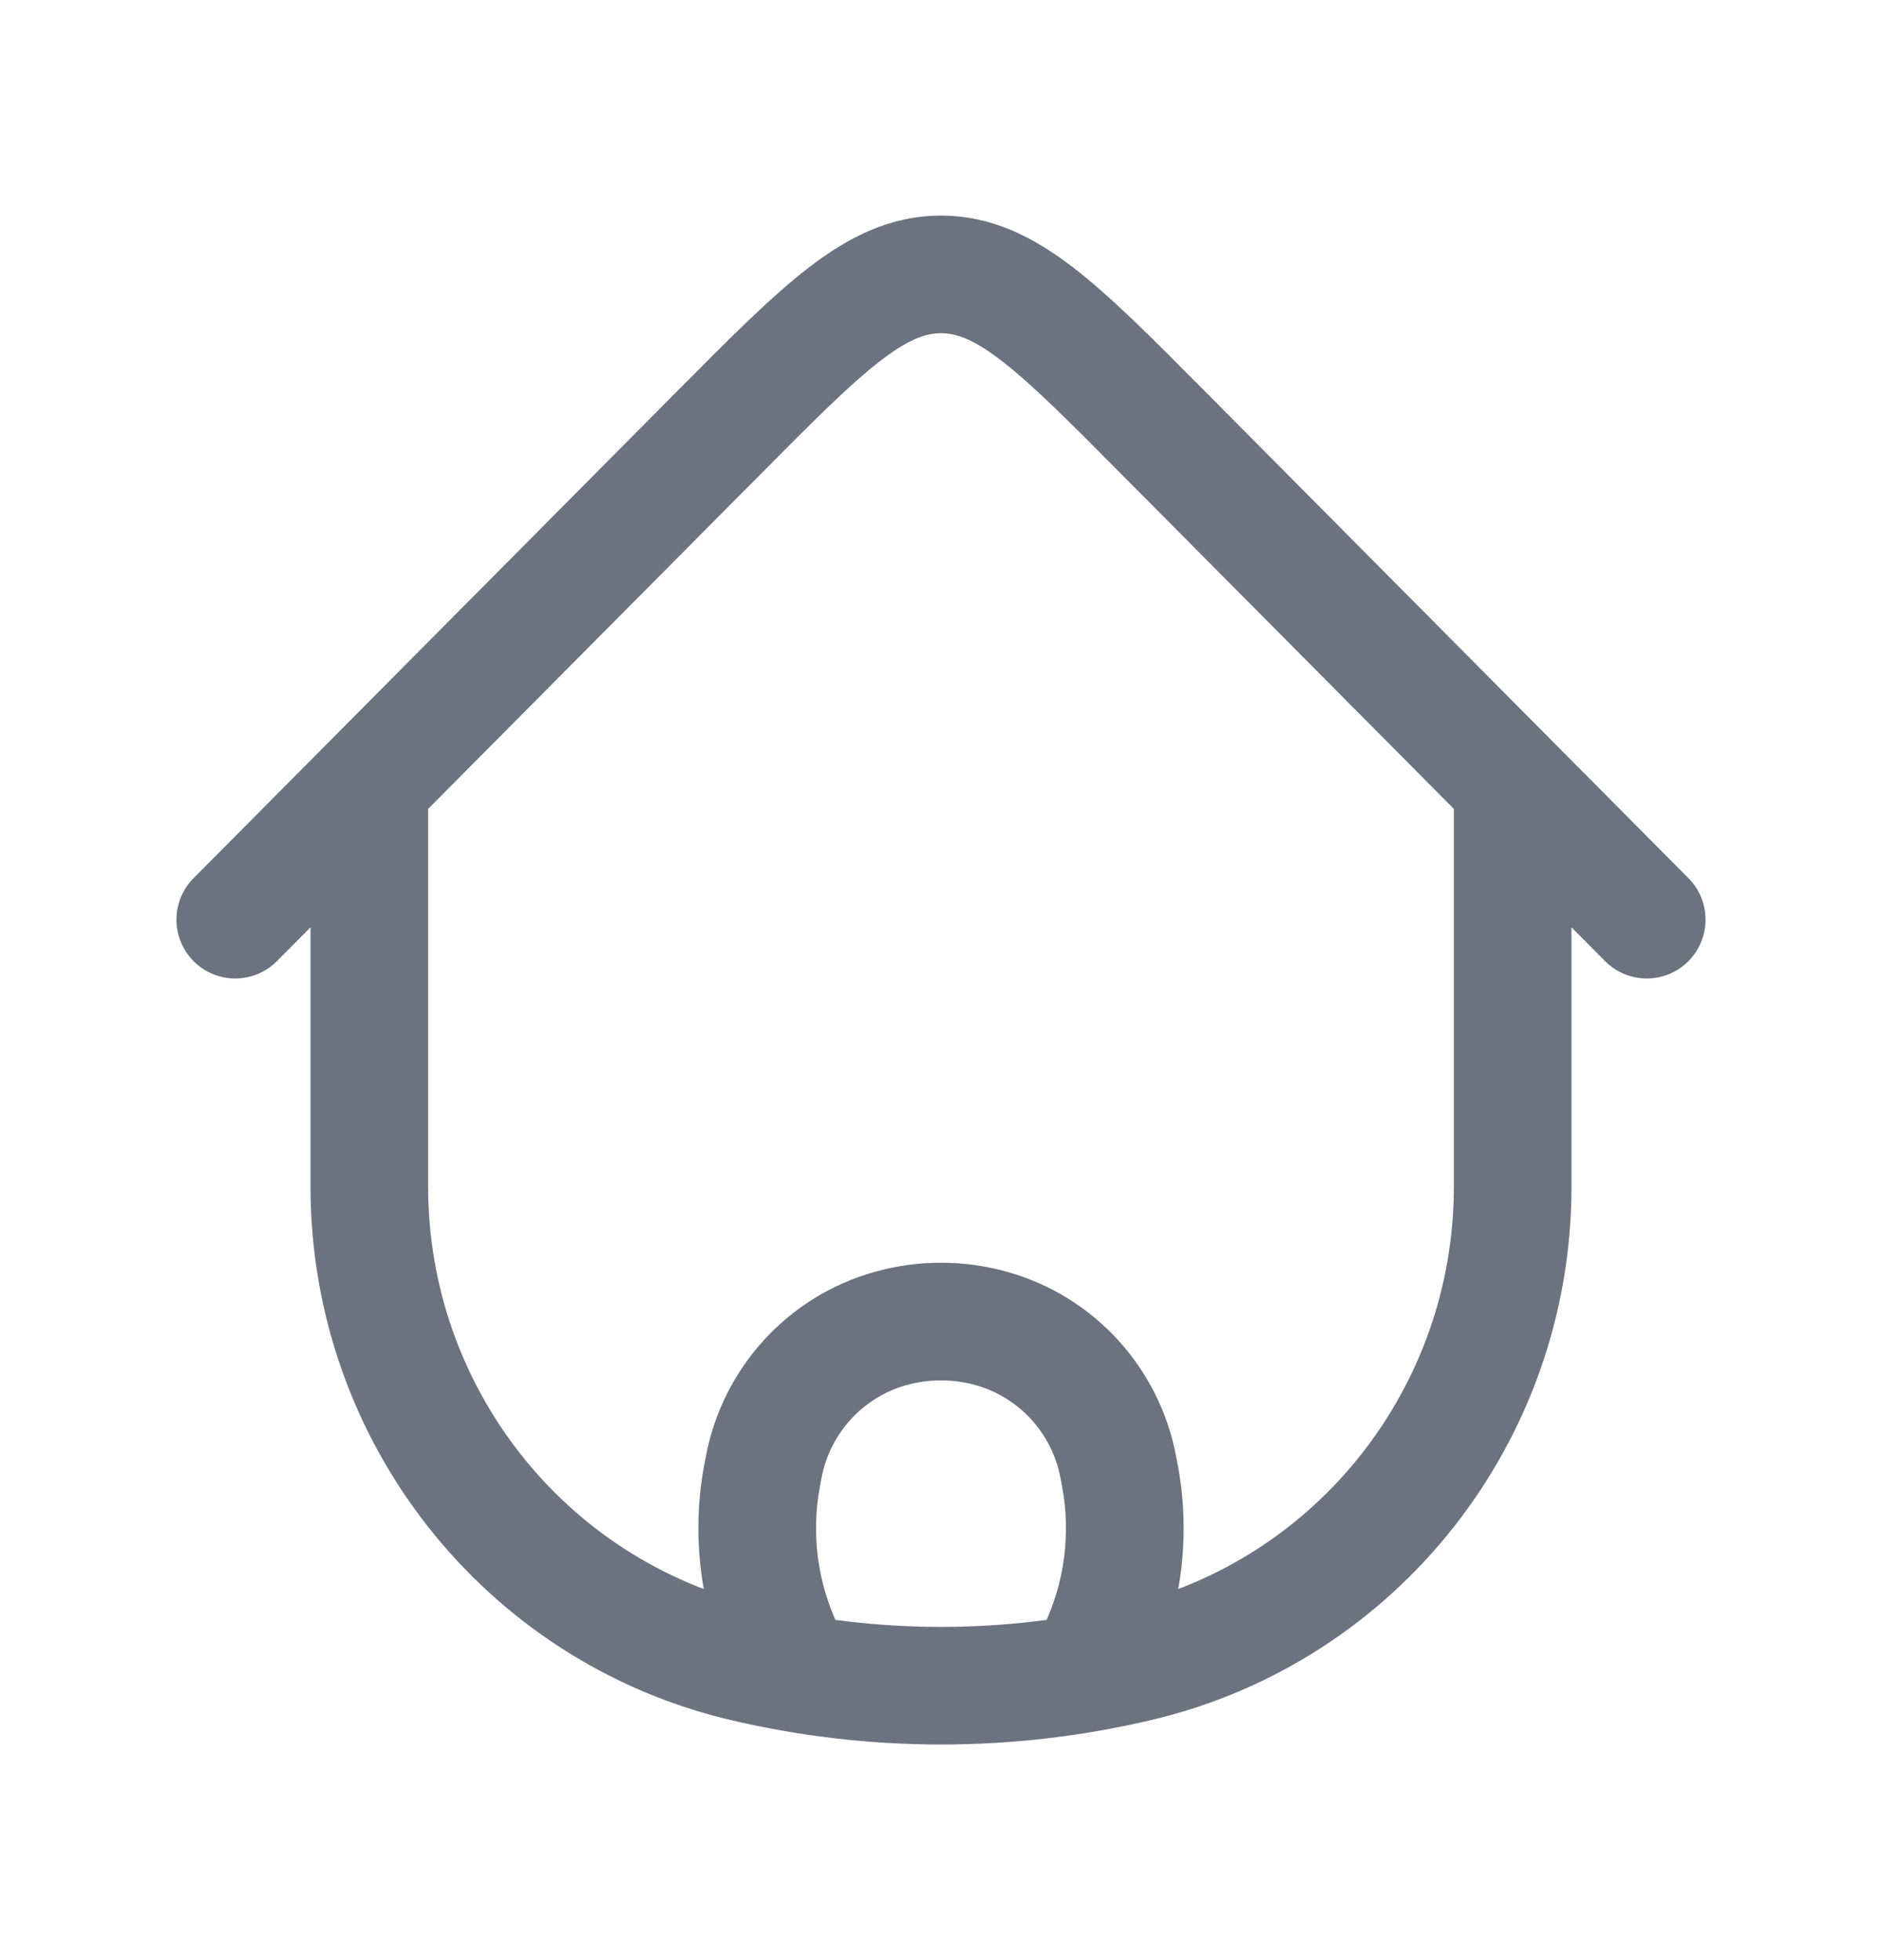 <svg width="24" height="25" viewBox="0 0 24 25" fill="none" xmlns="http://www.w3.org/2000/svg">
<path d="M14.513 21.207L14.341 20.477L14.513 21.207ZM9.487 21.207L9.659 20.477L9.487 21.207ZM14.828 5.514L14.296 6.043L14.828 5.514ZM20.468 12.258C20.76 12.552 21.235 12.554 21.528 12.262C21.822 11.97 21.824 11.495 21.532 11.201L20.468 12.258ZM9.172 5.514L9.704 6.043L9.172 5.514ZM2.468 11.201C2.176 11.495 2.178 11.97 2.472 12.262C2.765 12.554 3.24 12.552 3.532 12.258L2.468 11.201ZM9.718 18.82L8.981 18.682L8.981 18.682L9.718 18.82ZM9.738 18.717L10.475 18.856L10.475 18.856L9.738 18.717ZM14.262 18.717L13.525 18.856V18.856L14.262 18.717ZM14.282 18.82L15.019 18.682V18.682L14.282 18.82ZM13.992 21.052L14.669 21.374L13.992 21.052ZM13.198 20.975C13.02 21.349 13.179 21.797 13.553 21.974C13.927 22.152 14.374 21.994 14.552 21.62L13.198 20.975ZM10.008 21.052L9.331 21.374L9.331 21.374L10.008 21.052ZM9.448 21.62C9.626 21.994 10.073 22.152 10.447 21.974C10.821 21.797 10.98 21.349 10.802 20.975L9.448 21.62ZM11.361 16.943L11.161 16.22H11.161L11.361 16.943ZM12.639 16.943L12.839 16.22H12.839L12.639 16.943ZM18.54 10.219V15.137H20.04V10.219H18.54ZM5.46 15.137V10.219H3.96V15.137H5.46ZM14.341 20.477C12.801 20.841 11.199 20.841 9.659 20.477L9.314 21.937C11.081 22.354 12.919 22.354 14.686 21.937L14.341 20.477ZM9.659 20.477C7.203 19.897 5.46 17.688 5.46 15.137H3.96C3.96 18.377 6.174 21.195 9.314 21.937L9.659 20.477ZM14.686 21.937C17.826 21.195 20.04 18.377 20.04 15.137H18.54C18.54 17.688 16.797 19.897 14.341 20.477L14.686 21.937ZM15.361 4.986C14.709 4.329 14.168 3.782 13.682 3.409C13.178 3.022 12.646 2.75 12 2.75V4.25C12.183 4.25 12.397 4.314 12.768 4.598C13.155 4.896 13.615 5.356 14.296 6.043L15.361 4.986ZM9.704 6.043C10.385 5.356 10.845 4.896 11.232 4.598C11.603 4.314 11.817 4.25 12 4.25V2.75C11.354 2.75 10.822 3.022 10.318 3.409C9.832 3.782 9.291 4.329 8.639 4.986L9.704 6.043ZM10.456 18.959L10.475 18.856L9.001 18.579L8.981 18.682L10.456 18.959ZM13.525 18.856L13.544 18.959L15.019 18.682L14.999 18.579L13.525 18.856ZM13.315 20.73L13.198 20.975L14.552 21.62L14.669 21.374L13.315 20.73ZM9.331 21.374L9.448 21.62L10.802 20.975L10.685 20.73L9.331 21.374ZM13.544 18.959C13.657 19.559 13.576 20.179 13.315 20.73L14.669 21.374C15.068 20.537 15.19 19.594 15.019 18.682L13.544 18.959ZM8.981 18.682C8.81 19.594 8.933 20.537 9.331 21.374L10.685 20.73C10.424 20.179 10.343 19.559 10.456 18.959L8.981 18.682ZM11.562 17.665C11.848 17.586 12.152 17.586 12.438 17.665L12.839 16.22C12.29 16.067 11.71 16.067 11.161 16.22L11.562 17.665ZM14.999 18.579C14.787 17.445 13.95 16.528 12.839 16.22L12.438 17.665C12.993 17.819 13.417 18.279 13.525 18.856L14.999 18.579ZM10.475 18.856C10.583 18.279 11.007 17.819 11.562 17.665L11.161 16.22C10.05 16.528 9.213 17.445 9.001 18.579L10.475 18.856ZM8.639 4.986L4.178 9.479L5.242 10.536L9.704 6.043L8.639 4.986ZM4.178 9.479L2.468 11.201L3.532 12.258L5.242 10.536L4.178 9.479ZM5.46 10.219V10.008H3.96V10.219H5.46ZM14.296 6.043L18.758 10.536L19.822 9.479L15.361 4.986L14.296 6.043ZM18.758 10.536L20.468 12.258L21.532 11.201L19.822 9.479L18.758 10.536ZM20.04 10.219V10.008H18.54V10.219H20.04Z" fill="#6B7280"/>
</svg>
